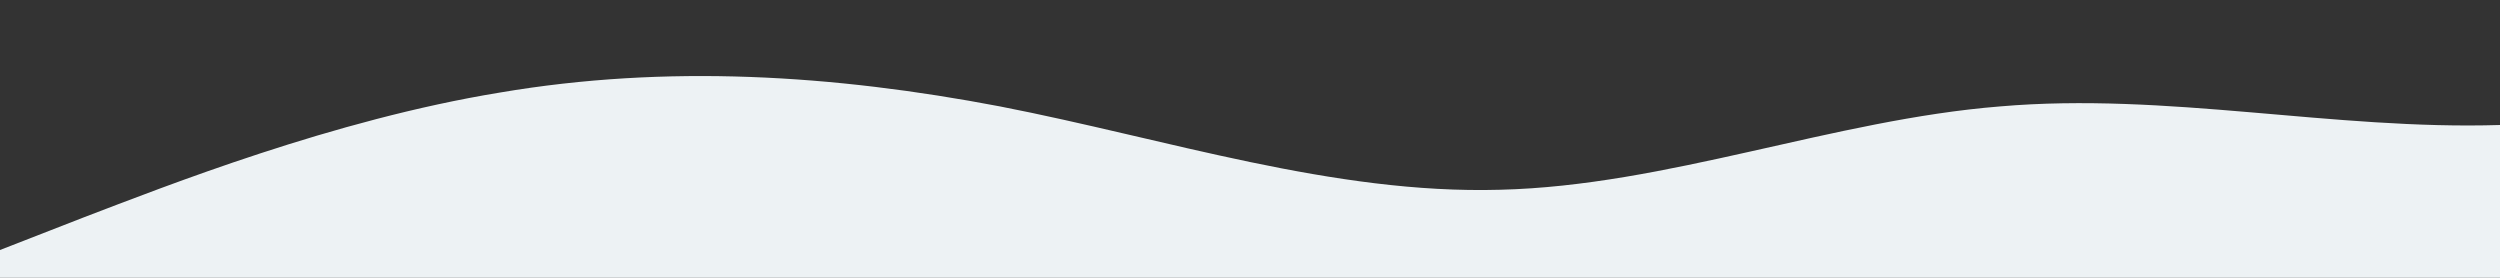 <?xml version="1.0" standalone="no"?>
<svg xmlns:xlink="http://www.w3.org/1999/xlink" id="wave" style="transform:rotate(0deg); transition: 0.3s" viewBox="0 0 1440 160" version="1.1" xmlns="http://www.w3.org/2000/svg"><rect x="0" y="0" width="1440" height="160" fill="#333333" stroke="none"/><defs><linearGradient id="sw-gradient-0" x1="0" x2="0" y1="1" y2="0"><stop stop-color="rgba(237, 242, 244, 1)" offset="0%"/><stop stop-color="rgba(237, 242, 244, 1)" offset="100%"/></linearGradient></defs><path style="transform:translate(0, 0px); opacity:1" fill="url(#sw-gradient-0)" d="M0,144L48,125.3C96,107,192,69,288,53.3C384,37,480,43,576,61.3C672,80,768,112,864,109.3C960,107,1056,69,1152,61.3C1248,53,1344,75,1440,72C1536,69,1632,43,1728,32C1824,21,1920,27,2016,37.3C2112,48,2208,64,2304,66.7C2400,69,2496,59,2592,56C2688,53,2784,59,2880,53.3C2976,48,3072,32,3168,24C3264,16,3360,16,3456,32C3552,48,3648,80,3744,90.7C3840,101,3936,91,4032,85.3C4128,80,4224,80,4320,77.3C4416,75,4512,69,4608,80C4704,91,4800,117,4896,120C4992,123,5088,101,5184,93.3C5280,85,5376,91,5472,88C5568,85,5664,75,5760,69.3C5856,64,5952,64,6048,64C6144,64,6240,64,6336,77.3C6432,91,6528,117,6624,112C6720,107,6816,69,6864,50.7L6912,32L6912,160L6864,160C6816,160,6720,160,6624,160C6528,160,6432,160,6336,160C6240,160,6144,160,6048,160C5952,160,5856,160,5760,160C5664,160,5568,160,5472,160C5376,160,5280,160,5184,160C5088,160,4992,160,4896,160C4800,160,4704,160,4608,160C4512,160,4416,160,4320,160C4224,160,4128,160,4032,160C3936,160,3840,160,3744,160C3648,160,3552,160,3456,160C3360,160,3264,160,3168,160C3072,160,2976,160,2880,160C2784,160,2688,160,2592,160C2496,160,2400,160,2304,160C2208,160,2112,160,2016,160C1920,160,1824,160,1728,160C1632,160,1536,160,1440,160C1344,160,1248,160,1152,160C1056,160,960,160,864,160C768,160,672,160,576,160C480,160,384,160,288,160C192,160,96,160,48,160L0,160Z"/></svg>